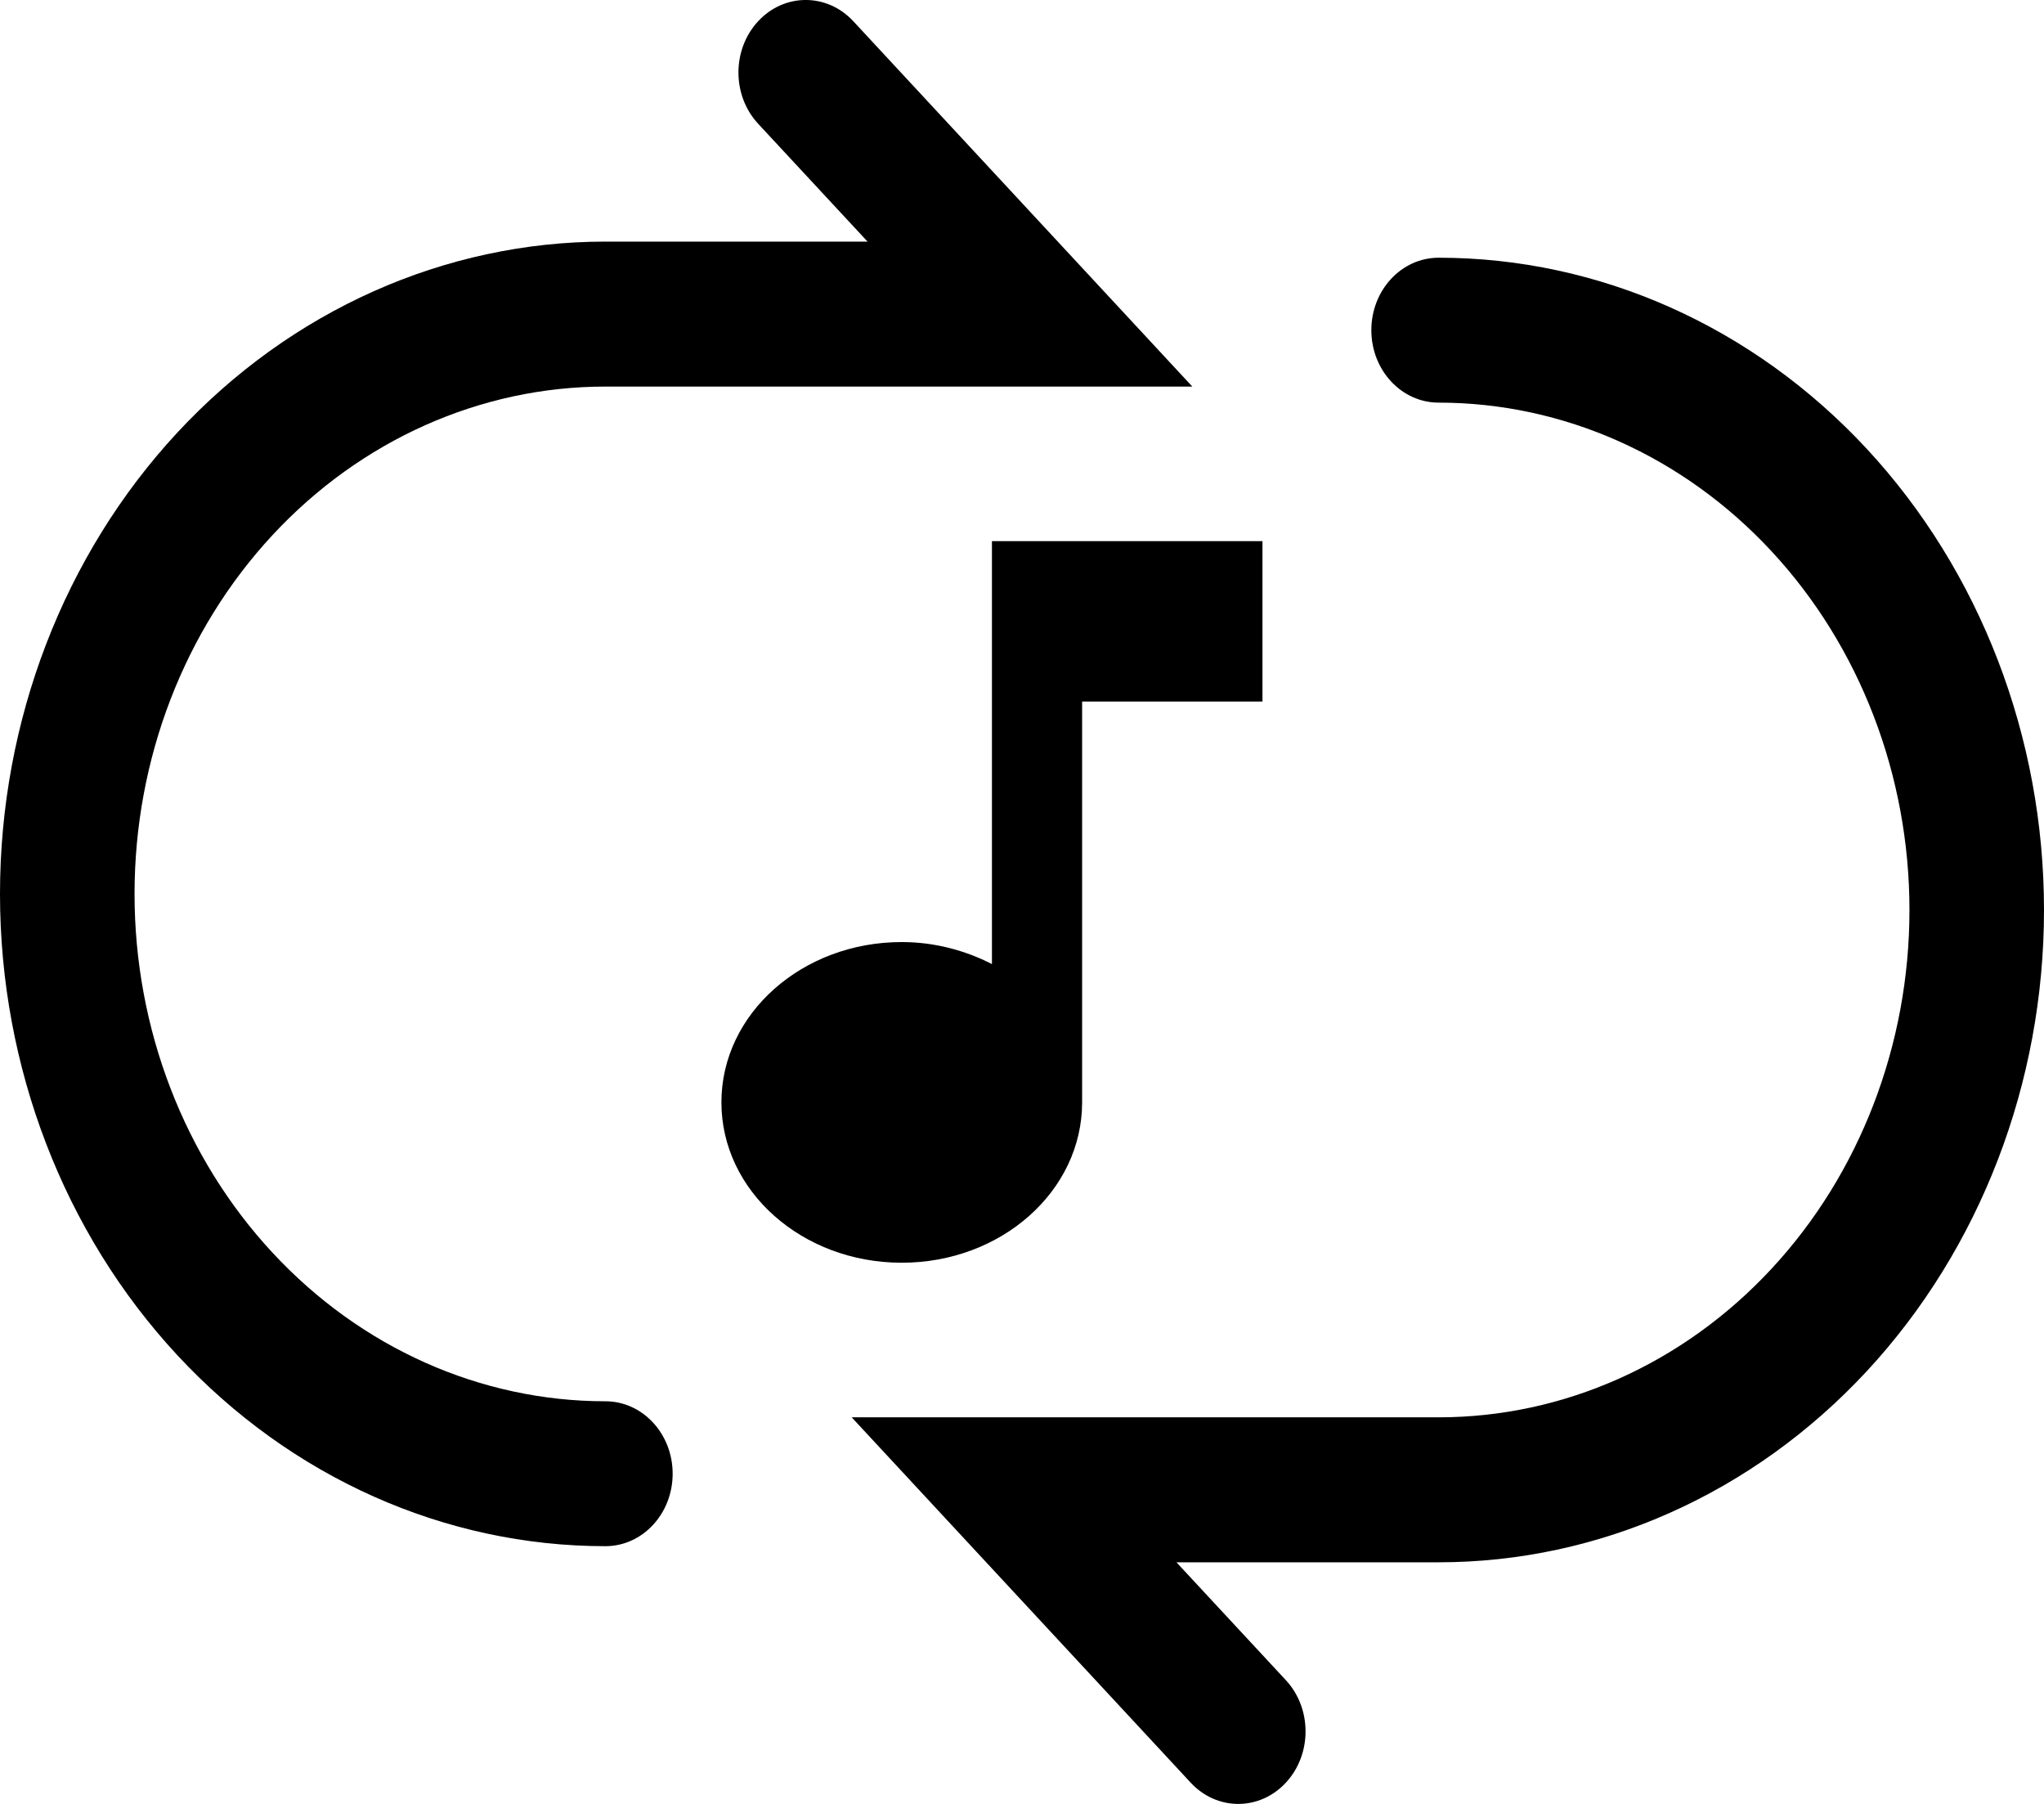 <svg viewBox="0 0 34 30" fill="none" xmlns="http://www.w3.org/2000/svg">
<path fill-rule="evenodd" clip-rule="evenodd" d="M12.611 0.353C13.048 -0.118 13.757 -0.118 14.194 0.353L19.833 6.429H10.07C7.993 6.429 6.001 7.318 4.532 8.9C3.063 10.482 2.238 12.628 2.238 14.866C2.238 17.104 3.063 19.25 4.532 20.832C6.001 22.415 7.993 23.304 10.07 23.304C10.688 23.304 11.189 23.843 11.189 24.509C11.189 25.175 10.688 25.714 10.07 25.714C7.399 25.714 4.838 24.571 2.949 22.537C1.061 20.503 -8.89208e-08 17.743 0 14.866C8.89208e-08 11.989 1.061 9.23 2.949 7.195C4.838 5.161 7.399 4.018 10.07 4.018H14.431L12.611 2.058C12.174 1.587 12.174 0.824 12.611 0.353Z" fill='currentColor'/>
<path fill-rule="evenodd" clip-rule="evenodd" d="M21.389 29.647C20.952 30.118 20.243 30.118 19.806 29.647L14.167 23.571L23.93 23.571C26.007 23.571 27.999 22.683 29.468 21.1C30.937 19.518 31.762 17.372 31.762 15.134C31.762 12.896 30.937 10.75 29.468 9.168C27.999 7.585 26.007 6.696 23.93 6.696C23.312 6.696 22.811 6.157 22.811 5.491C22.811 4.825 23.312 4.286 23.93 4.286C26.601 4.286 29.162 5.429 31.051 7.463C32.939 9.498 34 12.257 34 15.134C34 18.011 32.939 20.77 31.051 22.805C29.162 24.839 26.601 25.982 23.93 25.982L19.569 25.982L21.389 27.942C21.826 28.413 21.826 29.176 21.389 29.647Z" fill='currentColor'/>
<path d="M16.5 9V16.033C16.058 15.807 15.547 15.667 15 15.667C13.342 15.667 12 16.86 12 18.333C12 19.807 13.342 21 15 21C16.657 21 18 19.807 18 18.333V11.667H21V9H16.5Z" fill='currentColor'/>
</svg>
